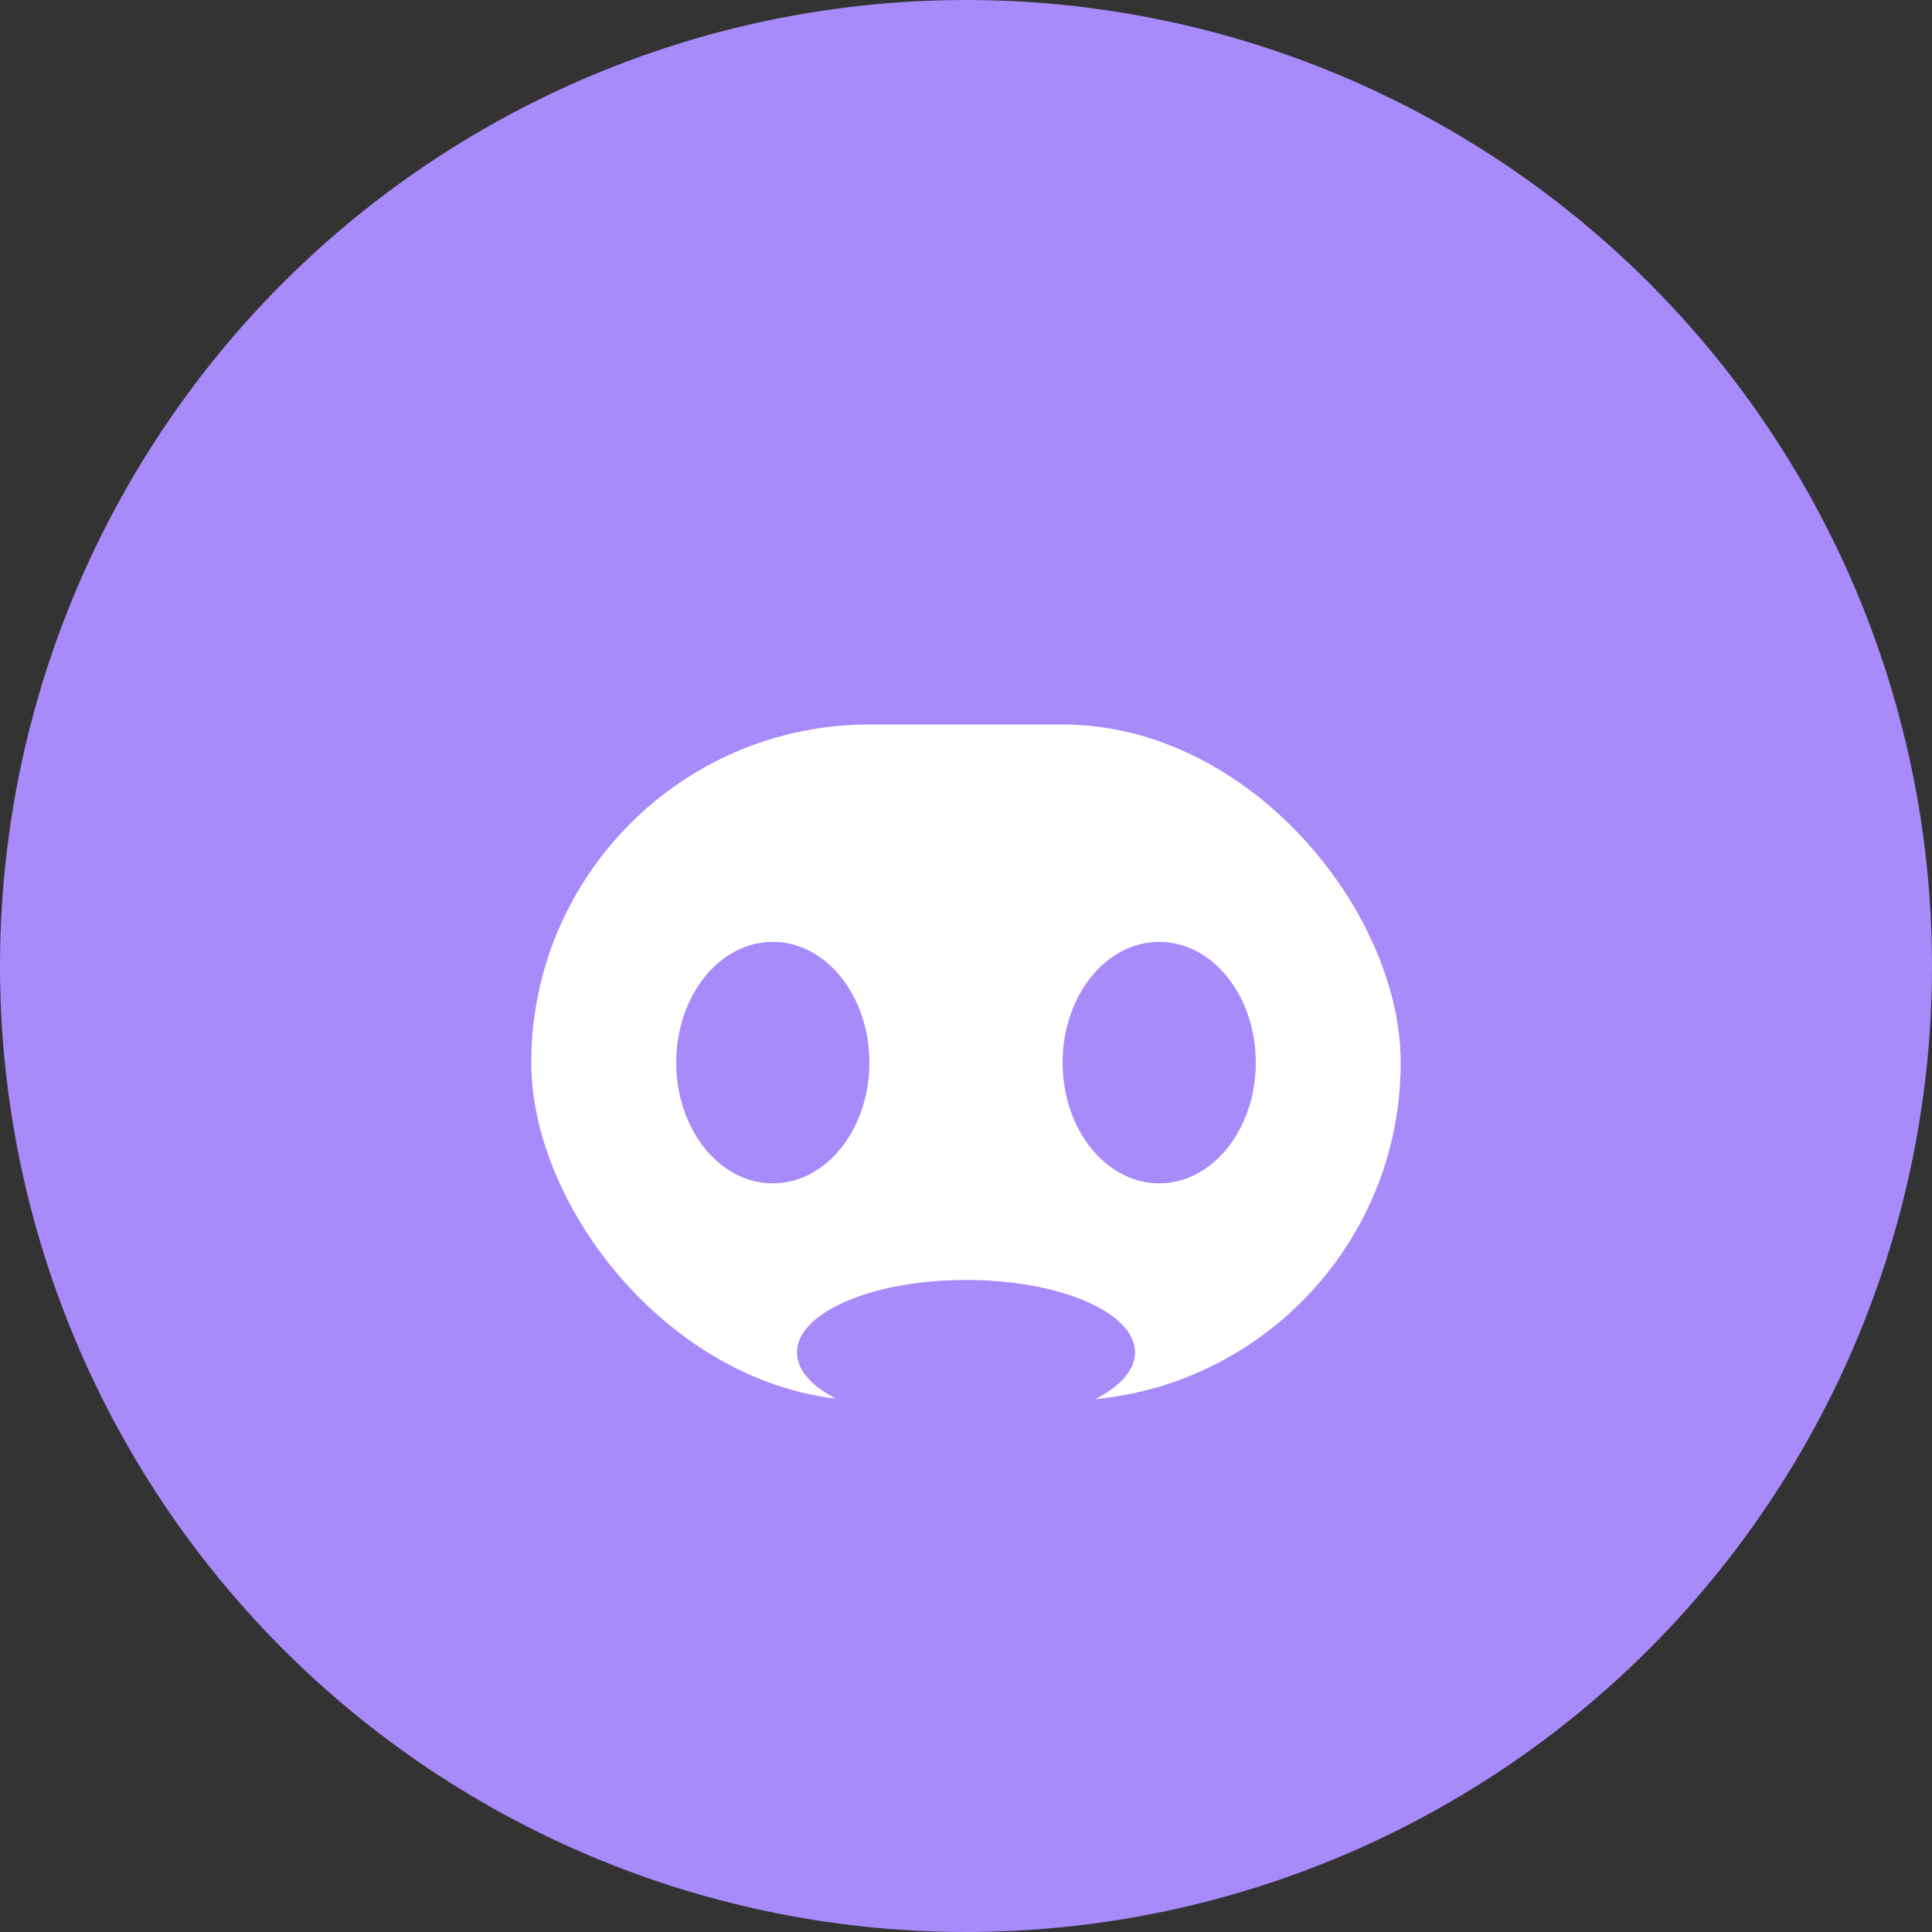 <svg width="80" height="80" viewBox="0 0 80 80" fill="none" xmlns="http://www.w3.org/2000/svg">
  <rect x="0" y="0" width="80" height="80" fill="#333333" stroke="none"/>
  <circle cx="40" cy="40" r="40" fill="#a78bfa"/>
  <rect x="22" y="30" width="36" height="28" rx="14" fill="#fff"/>
  <ellipse cx="32" cy="44" rx="4" ry="5" fill="#a78bfa"/>
  <ellipse cx="48" cy="44" rx="4" ry="5" fill="#a78bfa"/>
  <ellipse cx="40" cy="56" rx="7" ry="3" fill="#a78bfa"/>
</svg>
